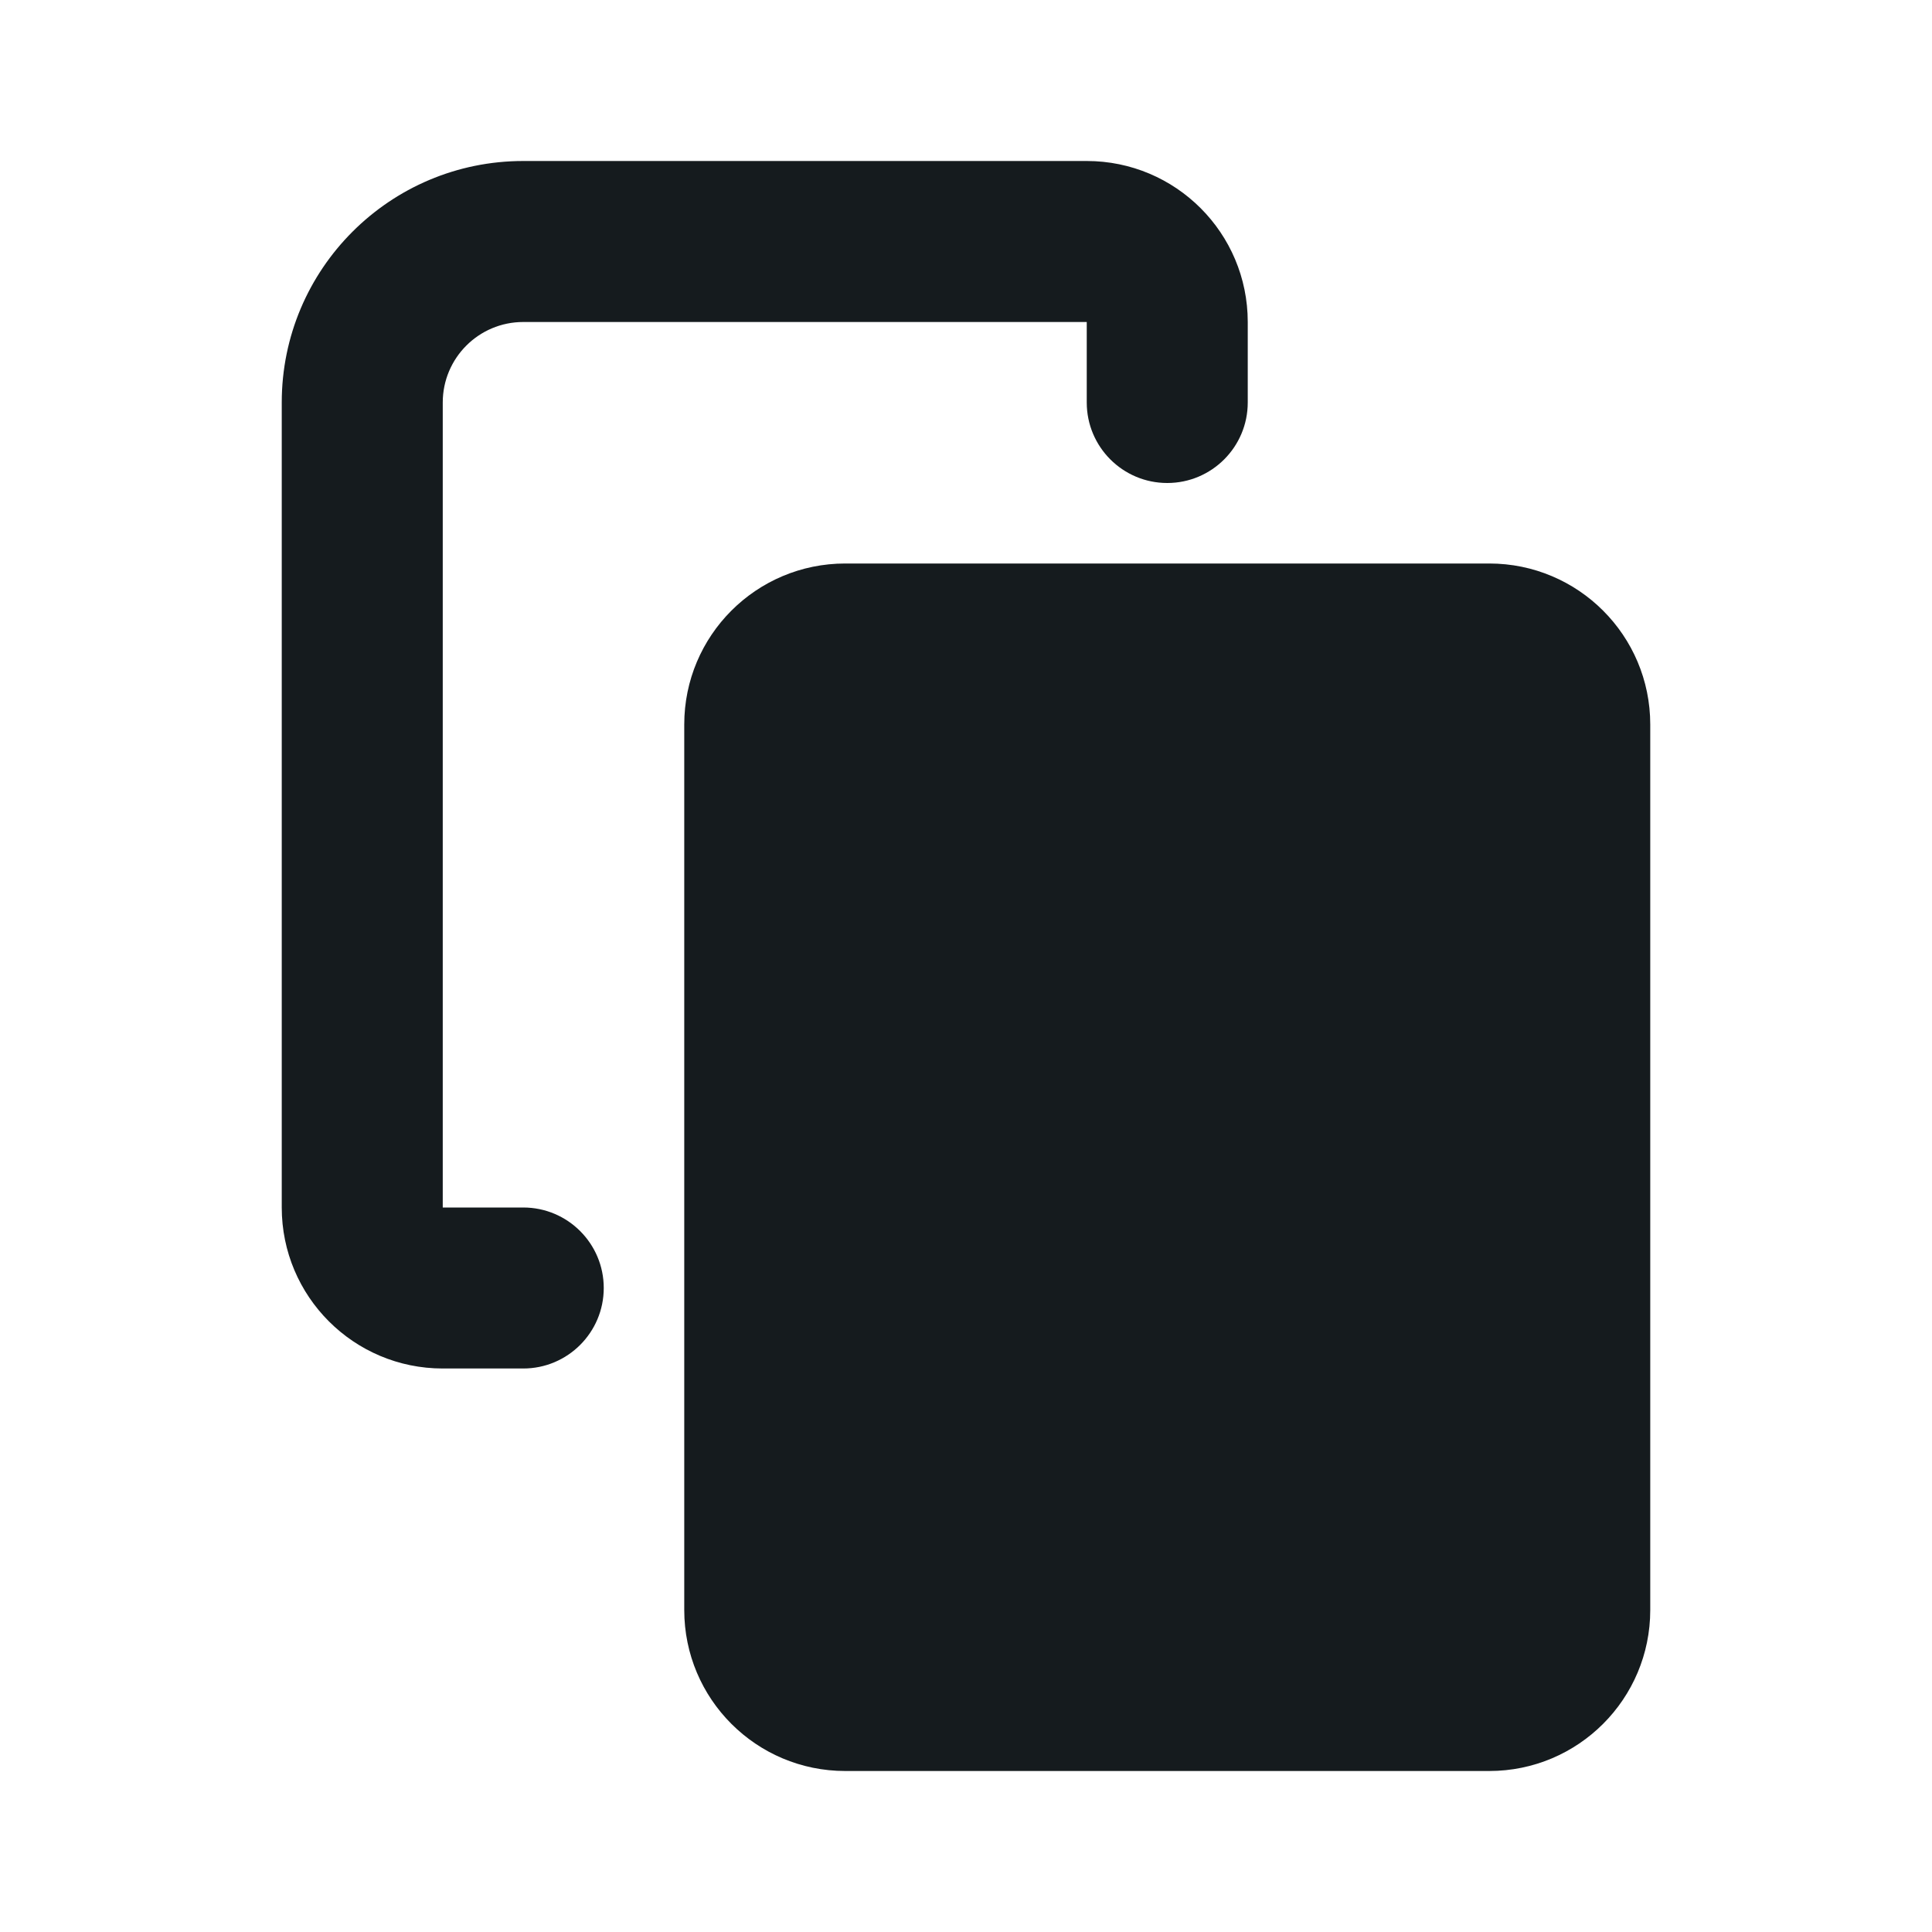 <svg width="24" height="24" viewBox="0 0 24 24" fill="#151B1E" xmlns="http://www.w3.org/2000/svg">
<path fill-rule="evenodd" clip-rule="evenodd" d="M6.5 2C4.843 2 3.5 3.343 3.5 5V15C3.5 16.105 4.395 17 5.5 17H6.5C7.052 17 7.5 16.552 7.5 16C7.5 15.448 7.052 15 6.5 15H5.5V5C5.5 4.448 5.948 4 6.5 4H13.5V5C13.5 5.552 13.948 6 14.5 6C15.052 6 15.5 5.552 15.5 5V4C15.5 2.895 14.605 2 13.5 2H6.5ZM8.5 9C8.5 7.895 9.395 7 10.5 7H18.5C19.605 7 20.5 7.895 20.5 9V20C20.5 21.105 19.605 22 18.5 22H10.5C9.395 22 8.5 21.105 8.5 20V9Z"/>
</svg>
